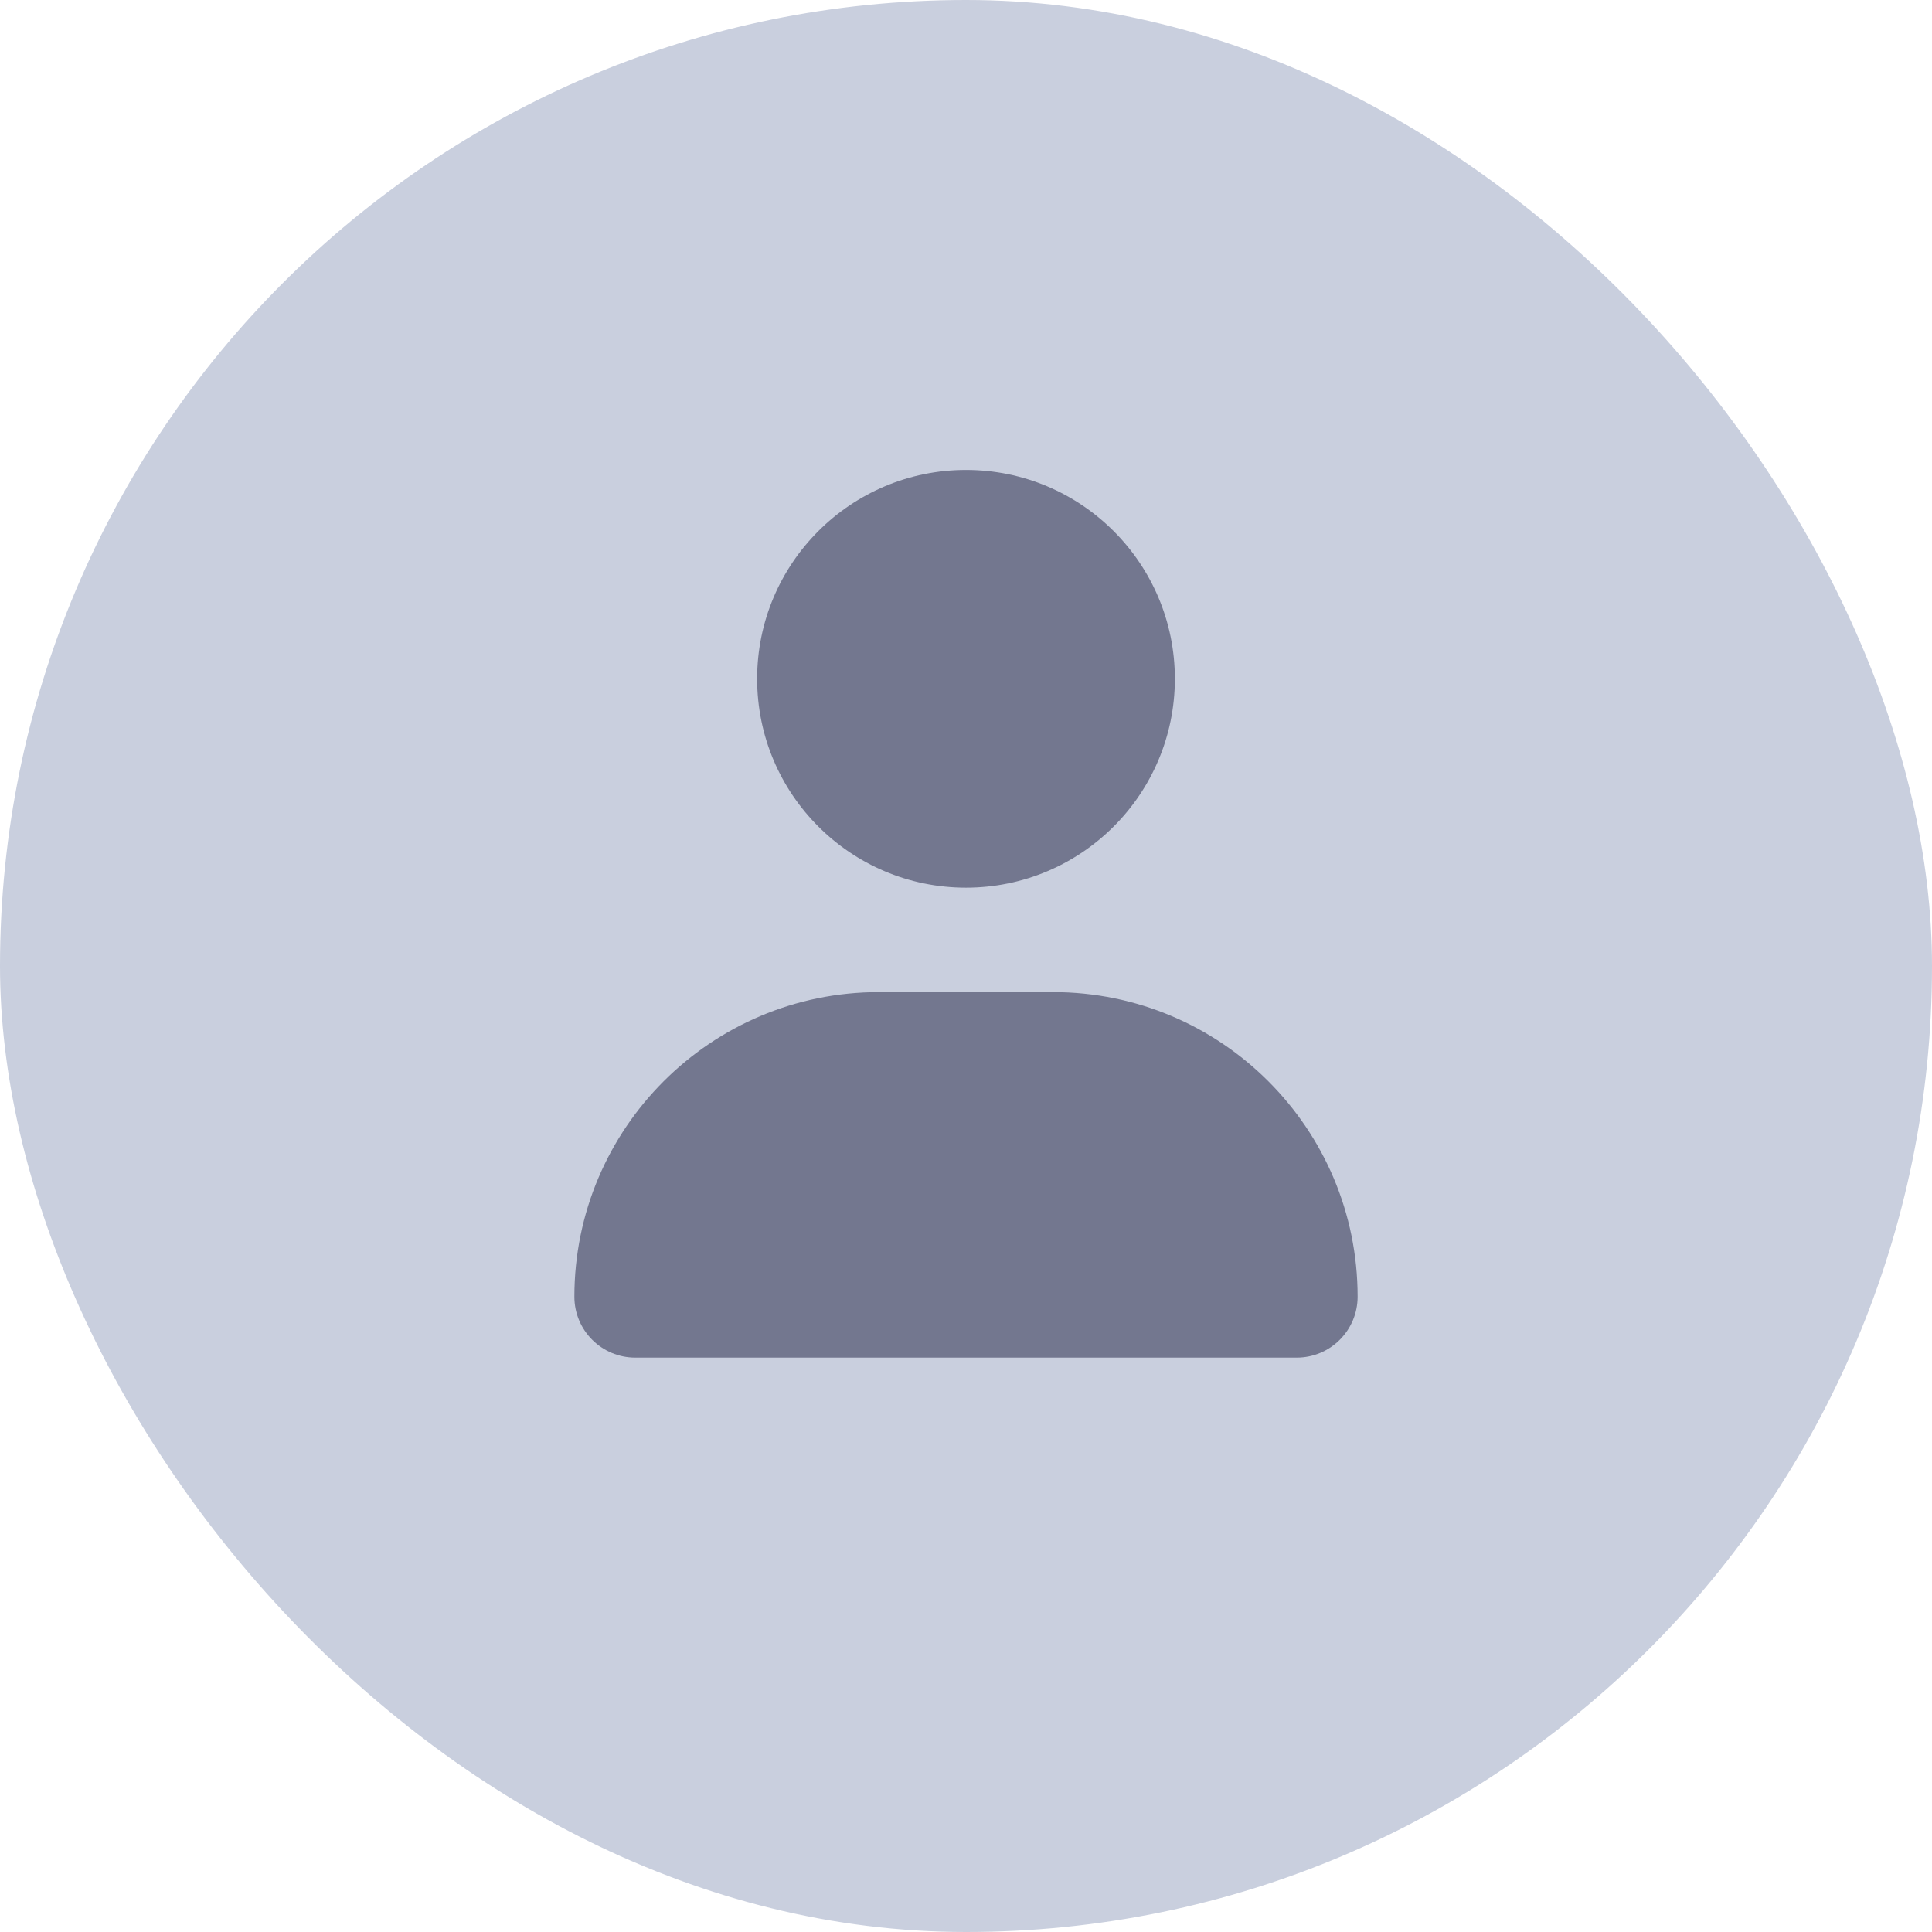 <svg xmlns="http://www.w3.org/2000/svg" width="37" height="37" viewBox="0 0 37 37" fill="none">
  <rect width="37" height="37" rx="18.5" fill="#C9CFDE"/>
  <circle cx="18.5" cy="13" r="4" fill="#73778F"/>
  <path d="M11 24.833C11 21.612 13.612 19 16.833 19H20.167C23.388 19 26 21.612 26 24.833C26 25.478 25.478 26 24.833 26H12.167C11.522 26 11 25.478 11 24.833Z" fill="#73778F"/>
</svg>